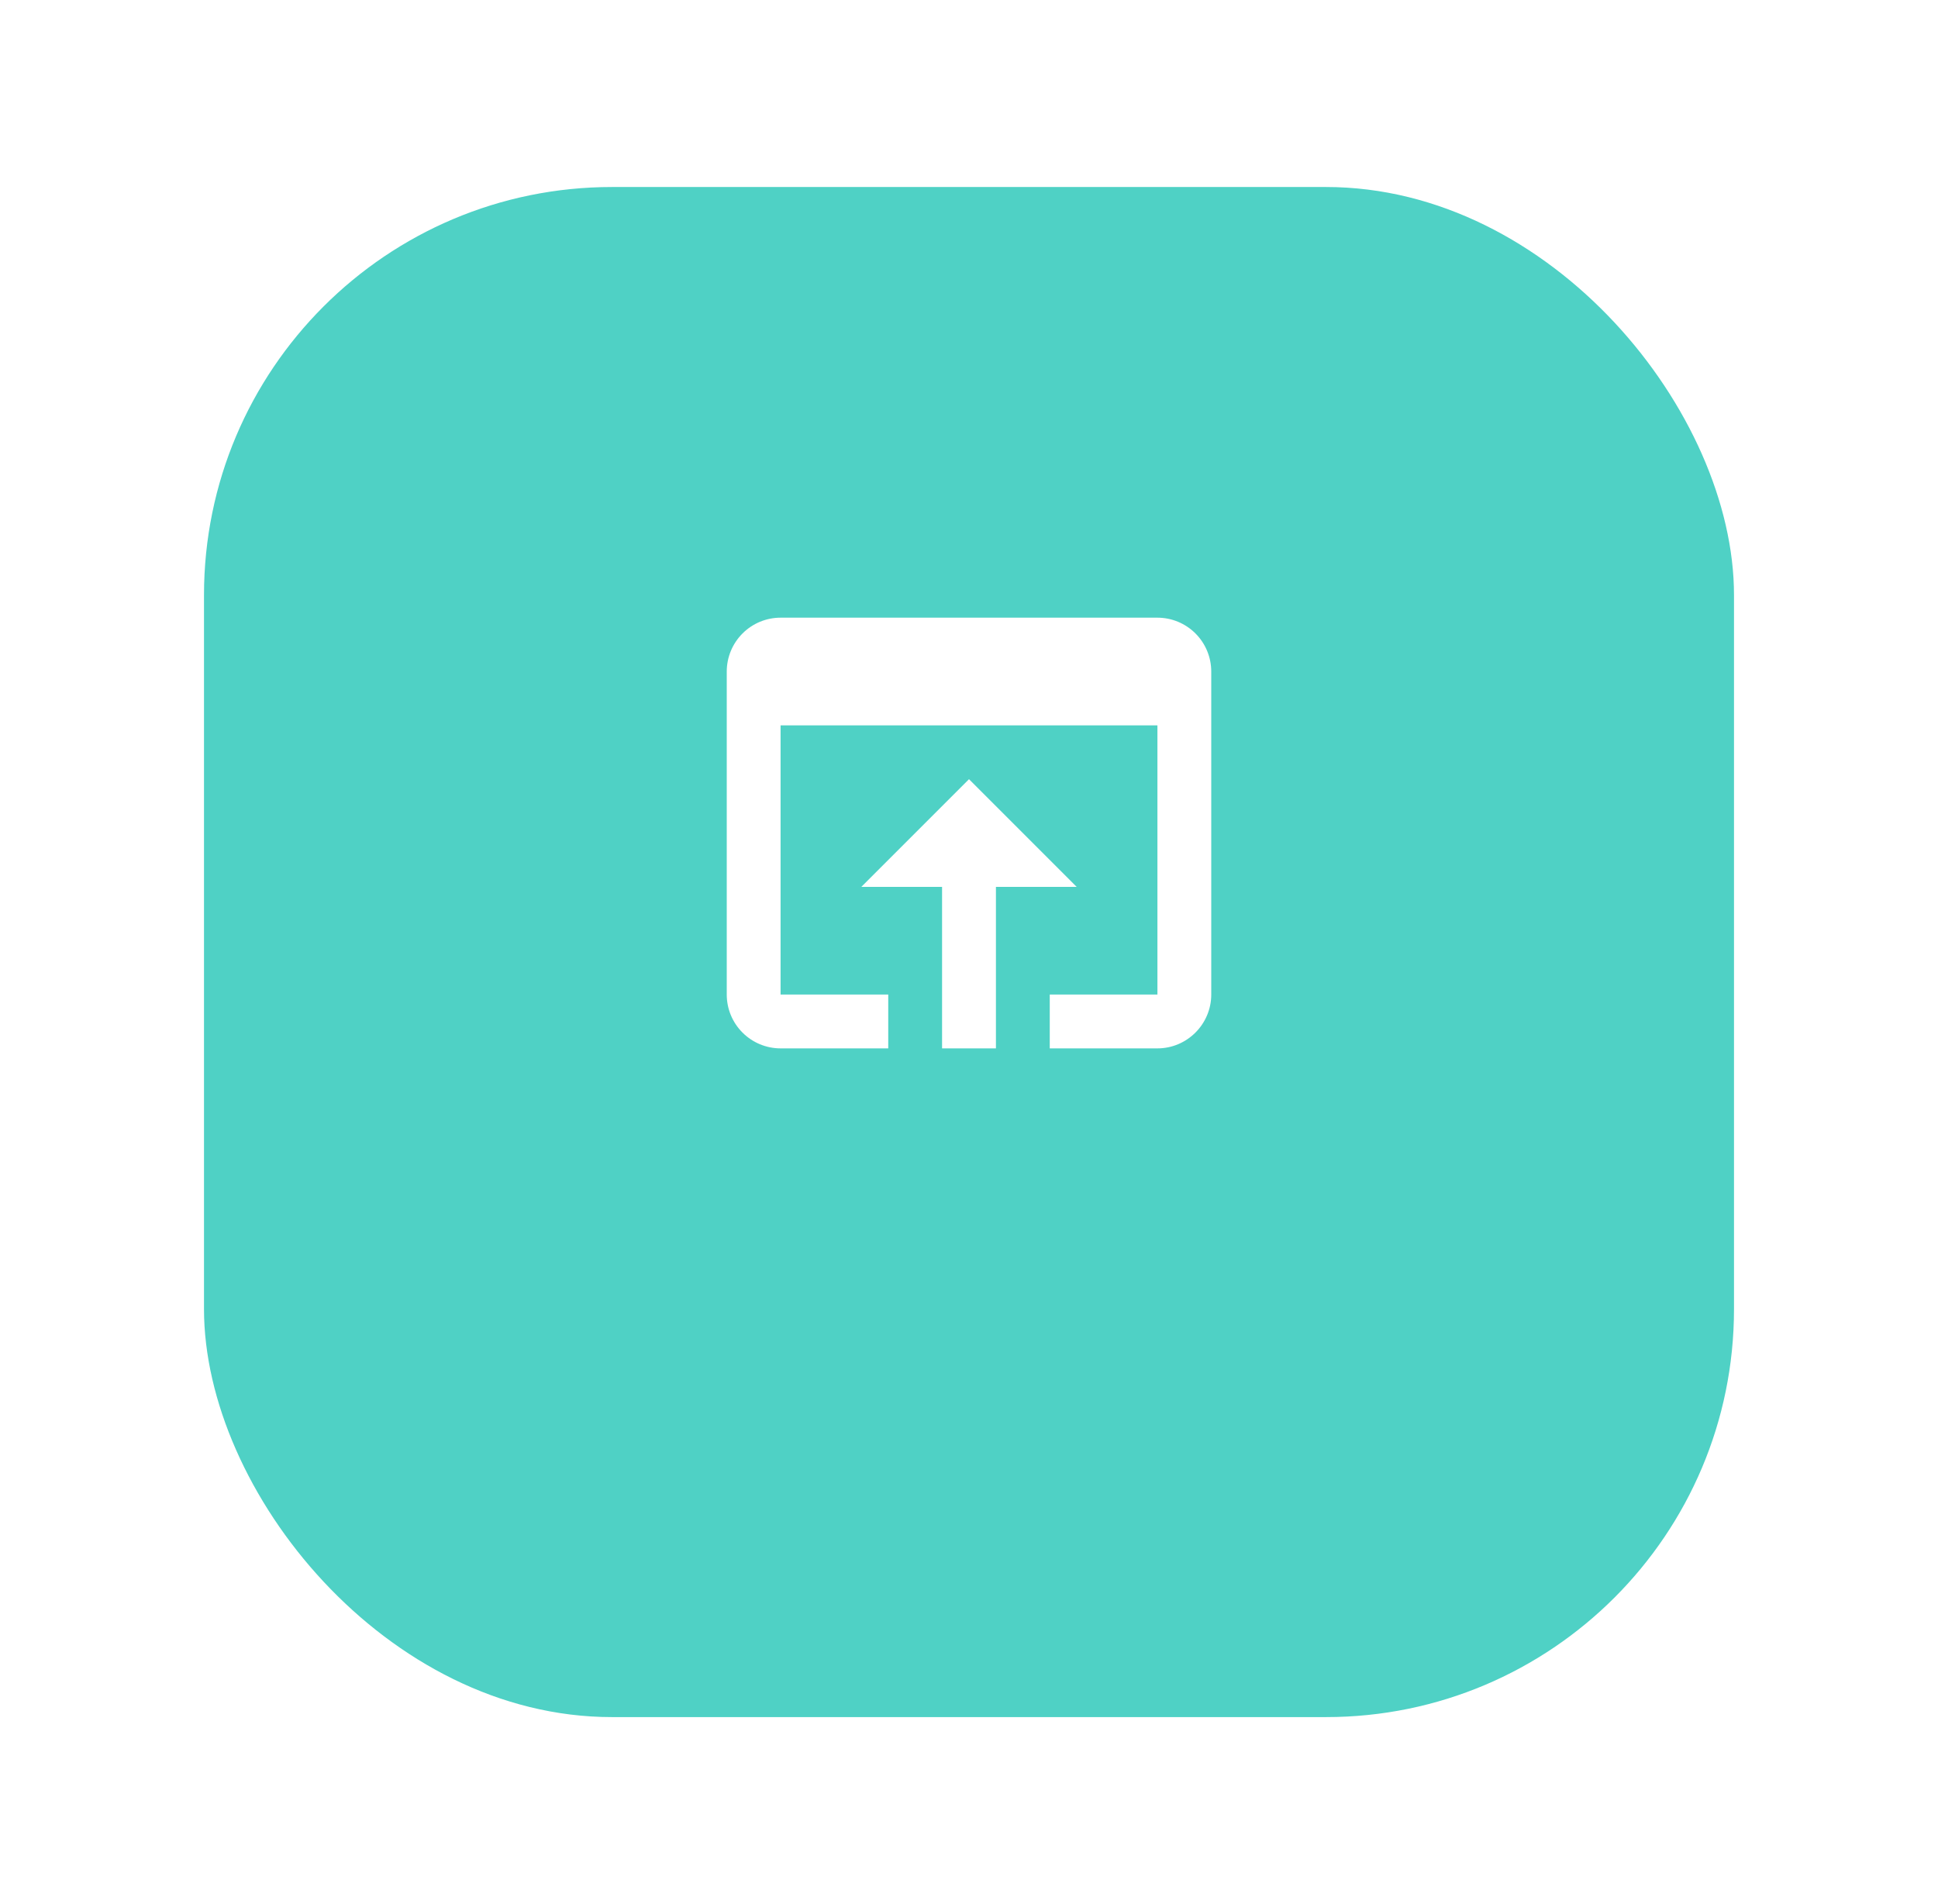 <svg width="57" height="56" viewBox="0 0 57 56" fill="none" xmlns="http://www.w3.org/2000/svg">
<g filter="url(#filter0_d_1455_33941)">
<rect x="6" y="2" width="45" height="45" rx="12" fill="#4FD1C5"/>
</g>
<path d="M34.042 18.166H22.958C22.538 18.166 22.136 18.333 21.839 18.63C21.542 18.927 21.375 19.33 21.375 19.75V29.25C21.375 29.67 21.542 30.073 21.839 30.369C22.136 30.666 22.538 30.833 22.958 30.833H26.125V29.25H22.958V21.333H34.042V29.25H30.875V30.833H34.042C34.913 30.833 35.625 30.121 35.625 29.25V19.75C35.625 19.33 35.458 18.927 35.161 18.63C34.864 18.333 34.462 18.166 34.042 18.166ZM28.5 22.916L25.333 26.083H27.708V30.833H29.292V26.083H31.667L28.5 22.916Z" fill="white"/>
<defs>
<filter id="filter0_d_1455_33941" x="0.5" y="-2.38419e-07" width="56" height="56" filterUnits="userSpaceOnUse" color-interpolation-filters="sRGB">
<feFlood flood-opacity="0" result="BackgroundImageFix"/>
<feColorMatrix in="SourceAlpha" type="matrix" values="0 0 0 0 0 0 0 0 0 0 0 0 0 0 0 0 0 0 127 0" result="hardAlpha"/>
<feOffset dy="3.5"/>
<feGaussianBlur stdDeviation="2.75"/>
<feColorMatrix type="matrix" values="0 0 0 0 0 0 0 0 0 0 0 0 0 0 0 0 0 0 0.02 0"/>
<feBlend mode="normal" in2="BackgroundImageFix" result="effect1_dropShadow_1455_33941"/>
<feBlend mode="normal" in="SourceGraphic" in2="effect1_dropShadow_1455_33941" result="shape"/>
</filter>
</defs>
</svg>
